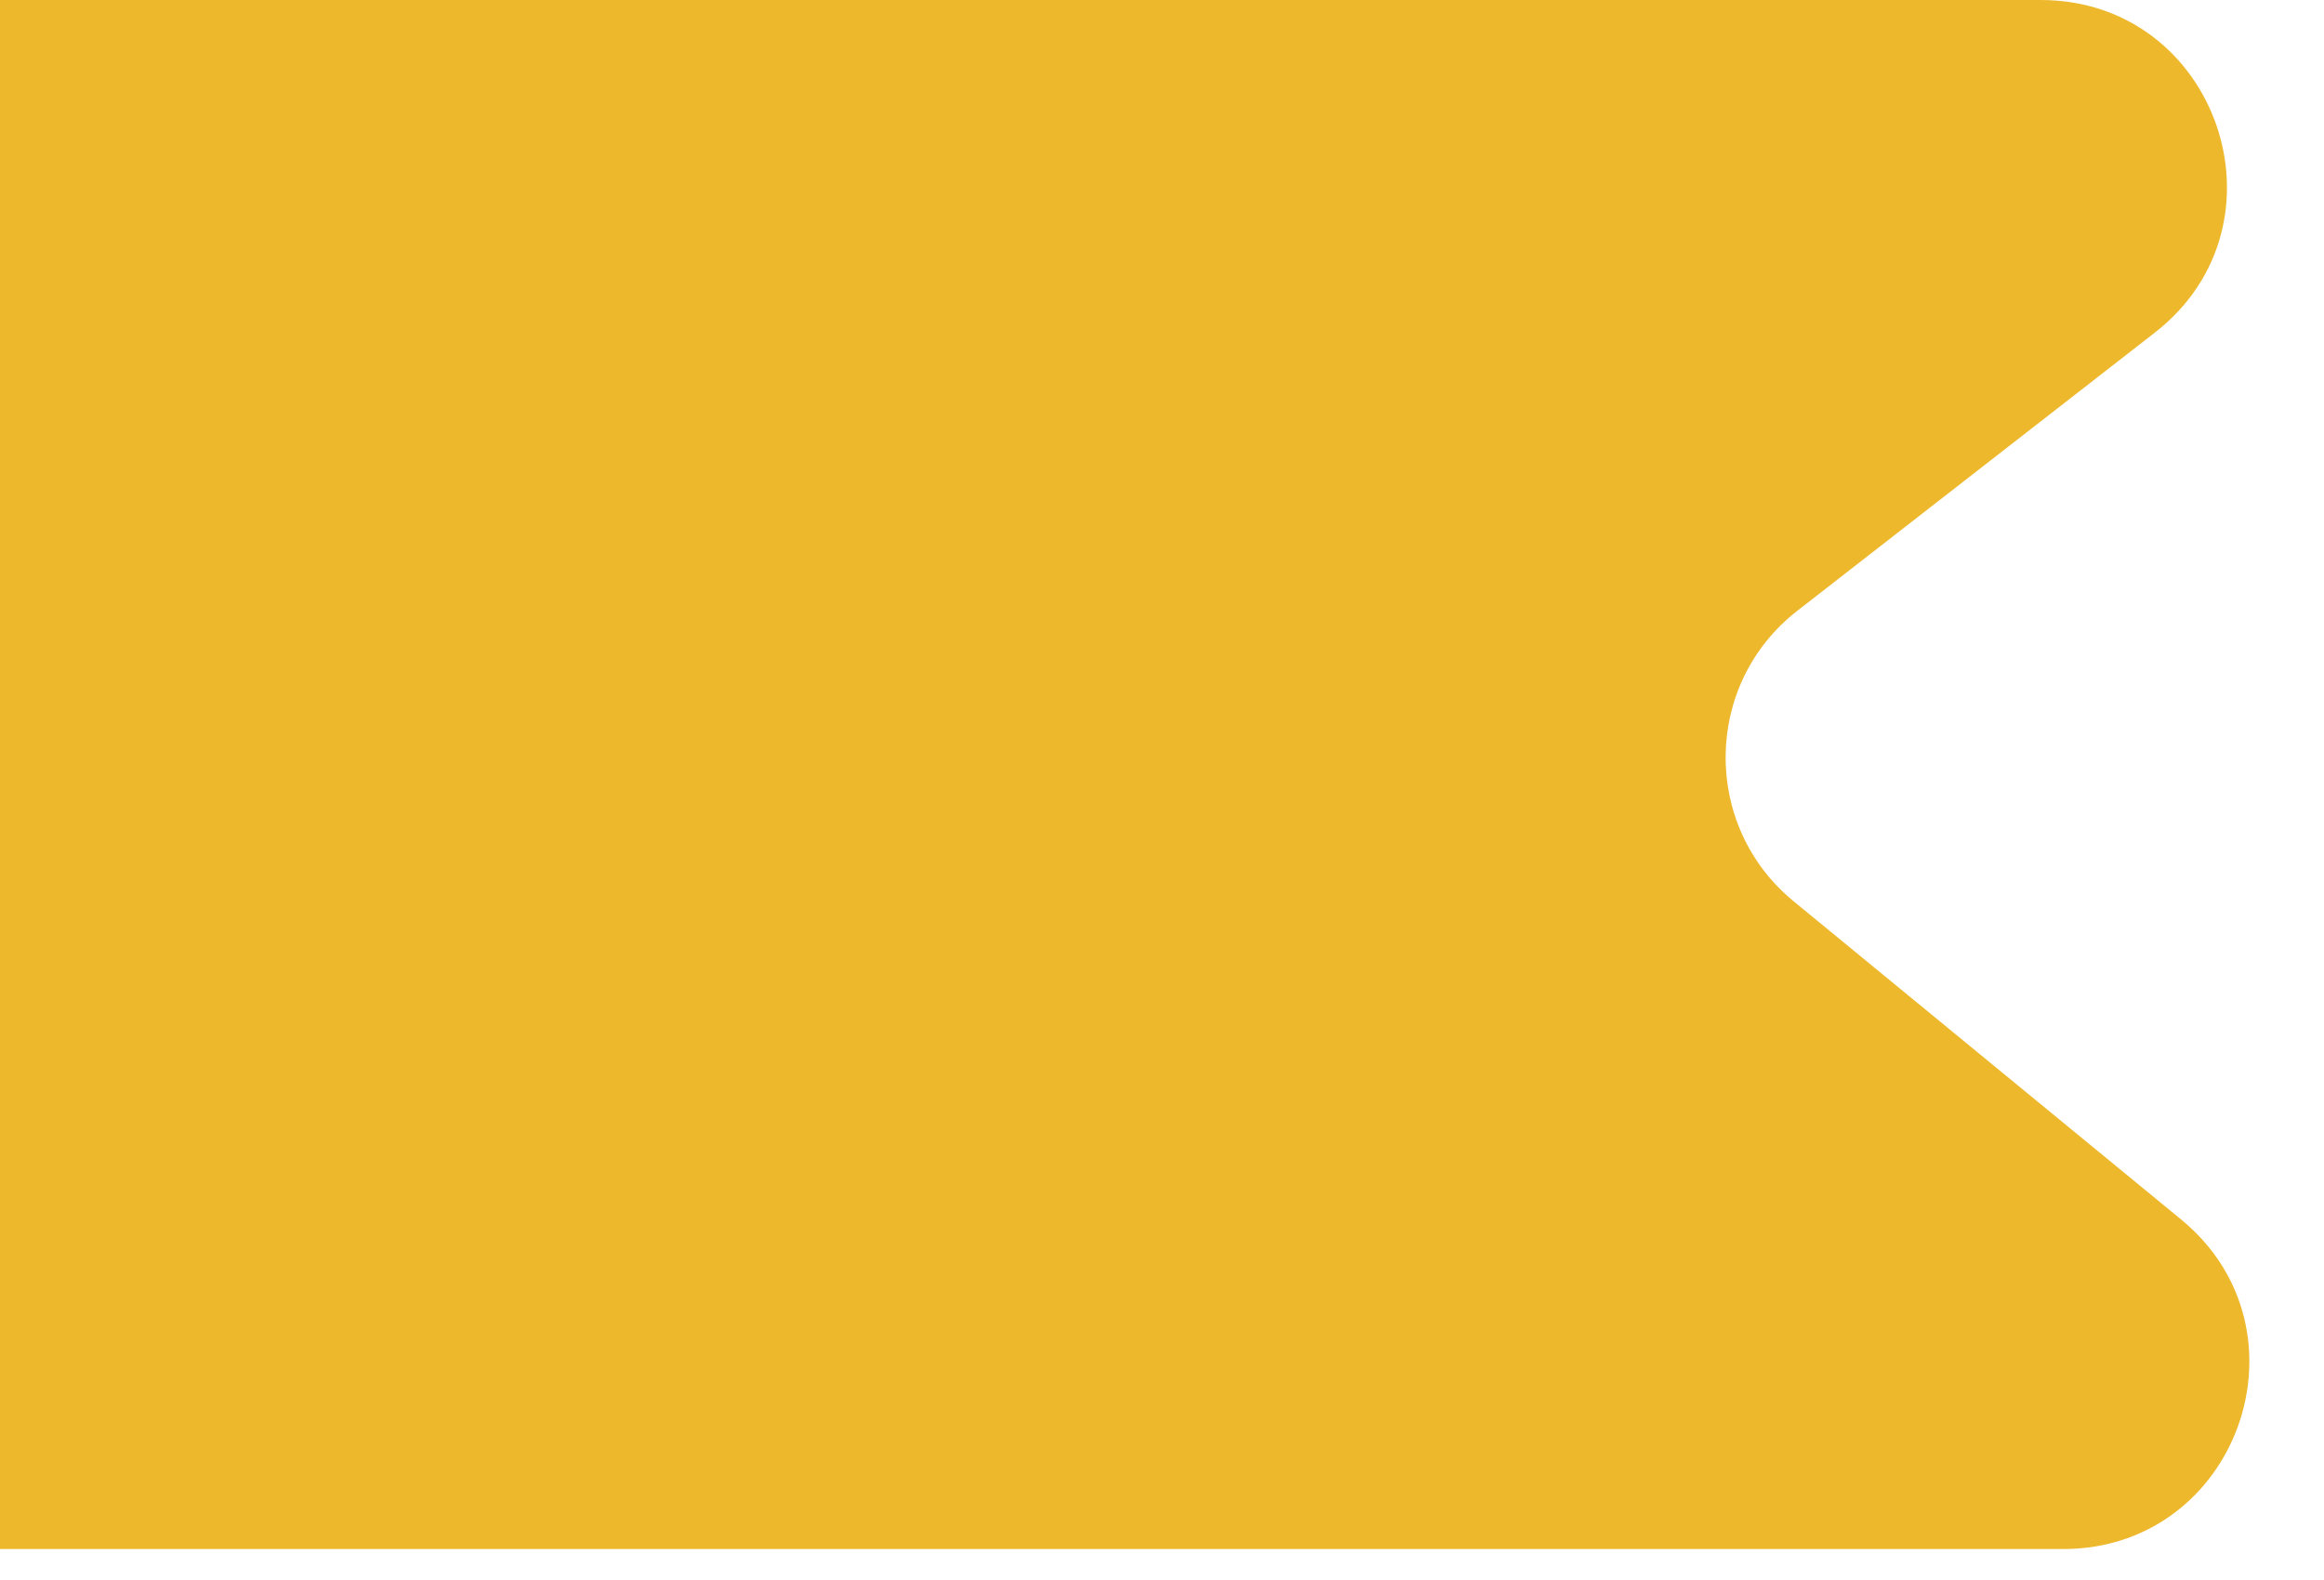 <svg width="25" height="17" viewBox="0 0 25 17" fill="none" xmlns="http://www.w3.org/2000/svg">
<path d="M0 0L21.952 0C23.856 0 24.683 2.409 23.181 3.578L19.334 6.572C18.323 7.359 18.303 8.882 19.293 9.696L23.463 13.121C24.913 14.313 24.071 16.667 22.193 16.667H0L0 0Z" fill="#EDB82B"/>
</svg>
